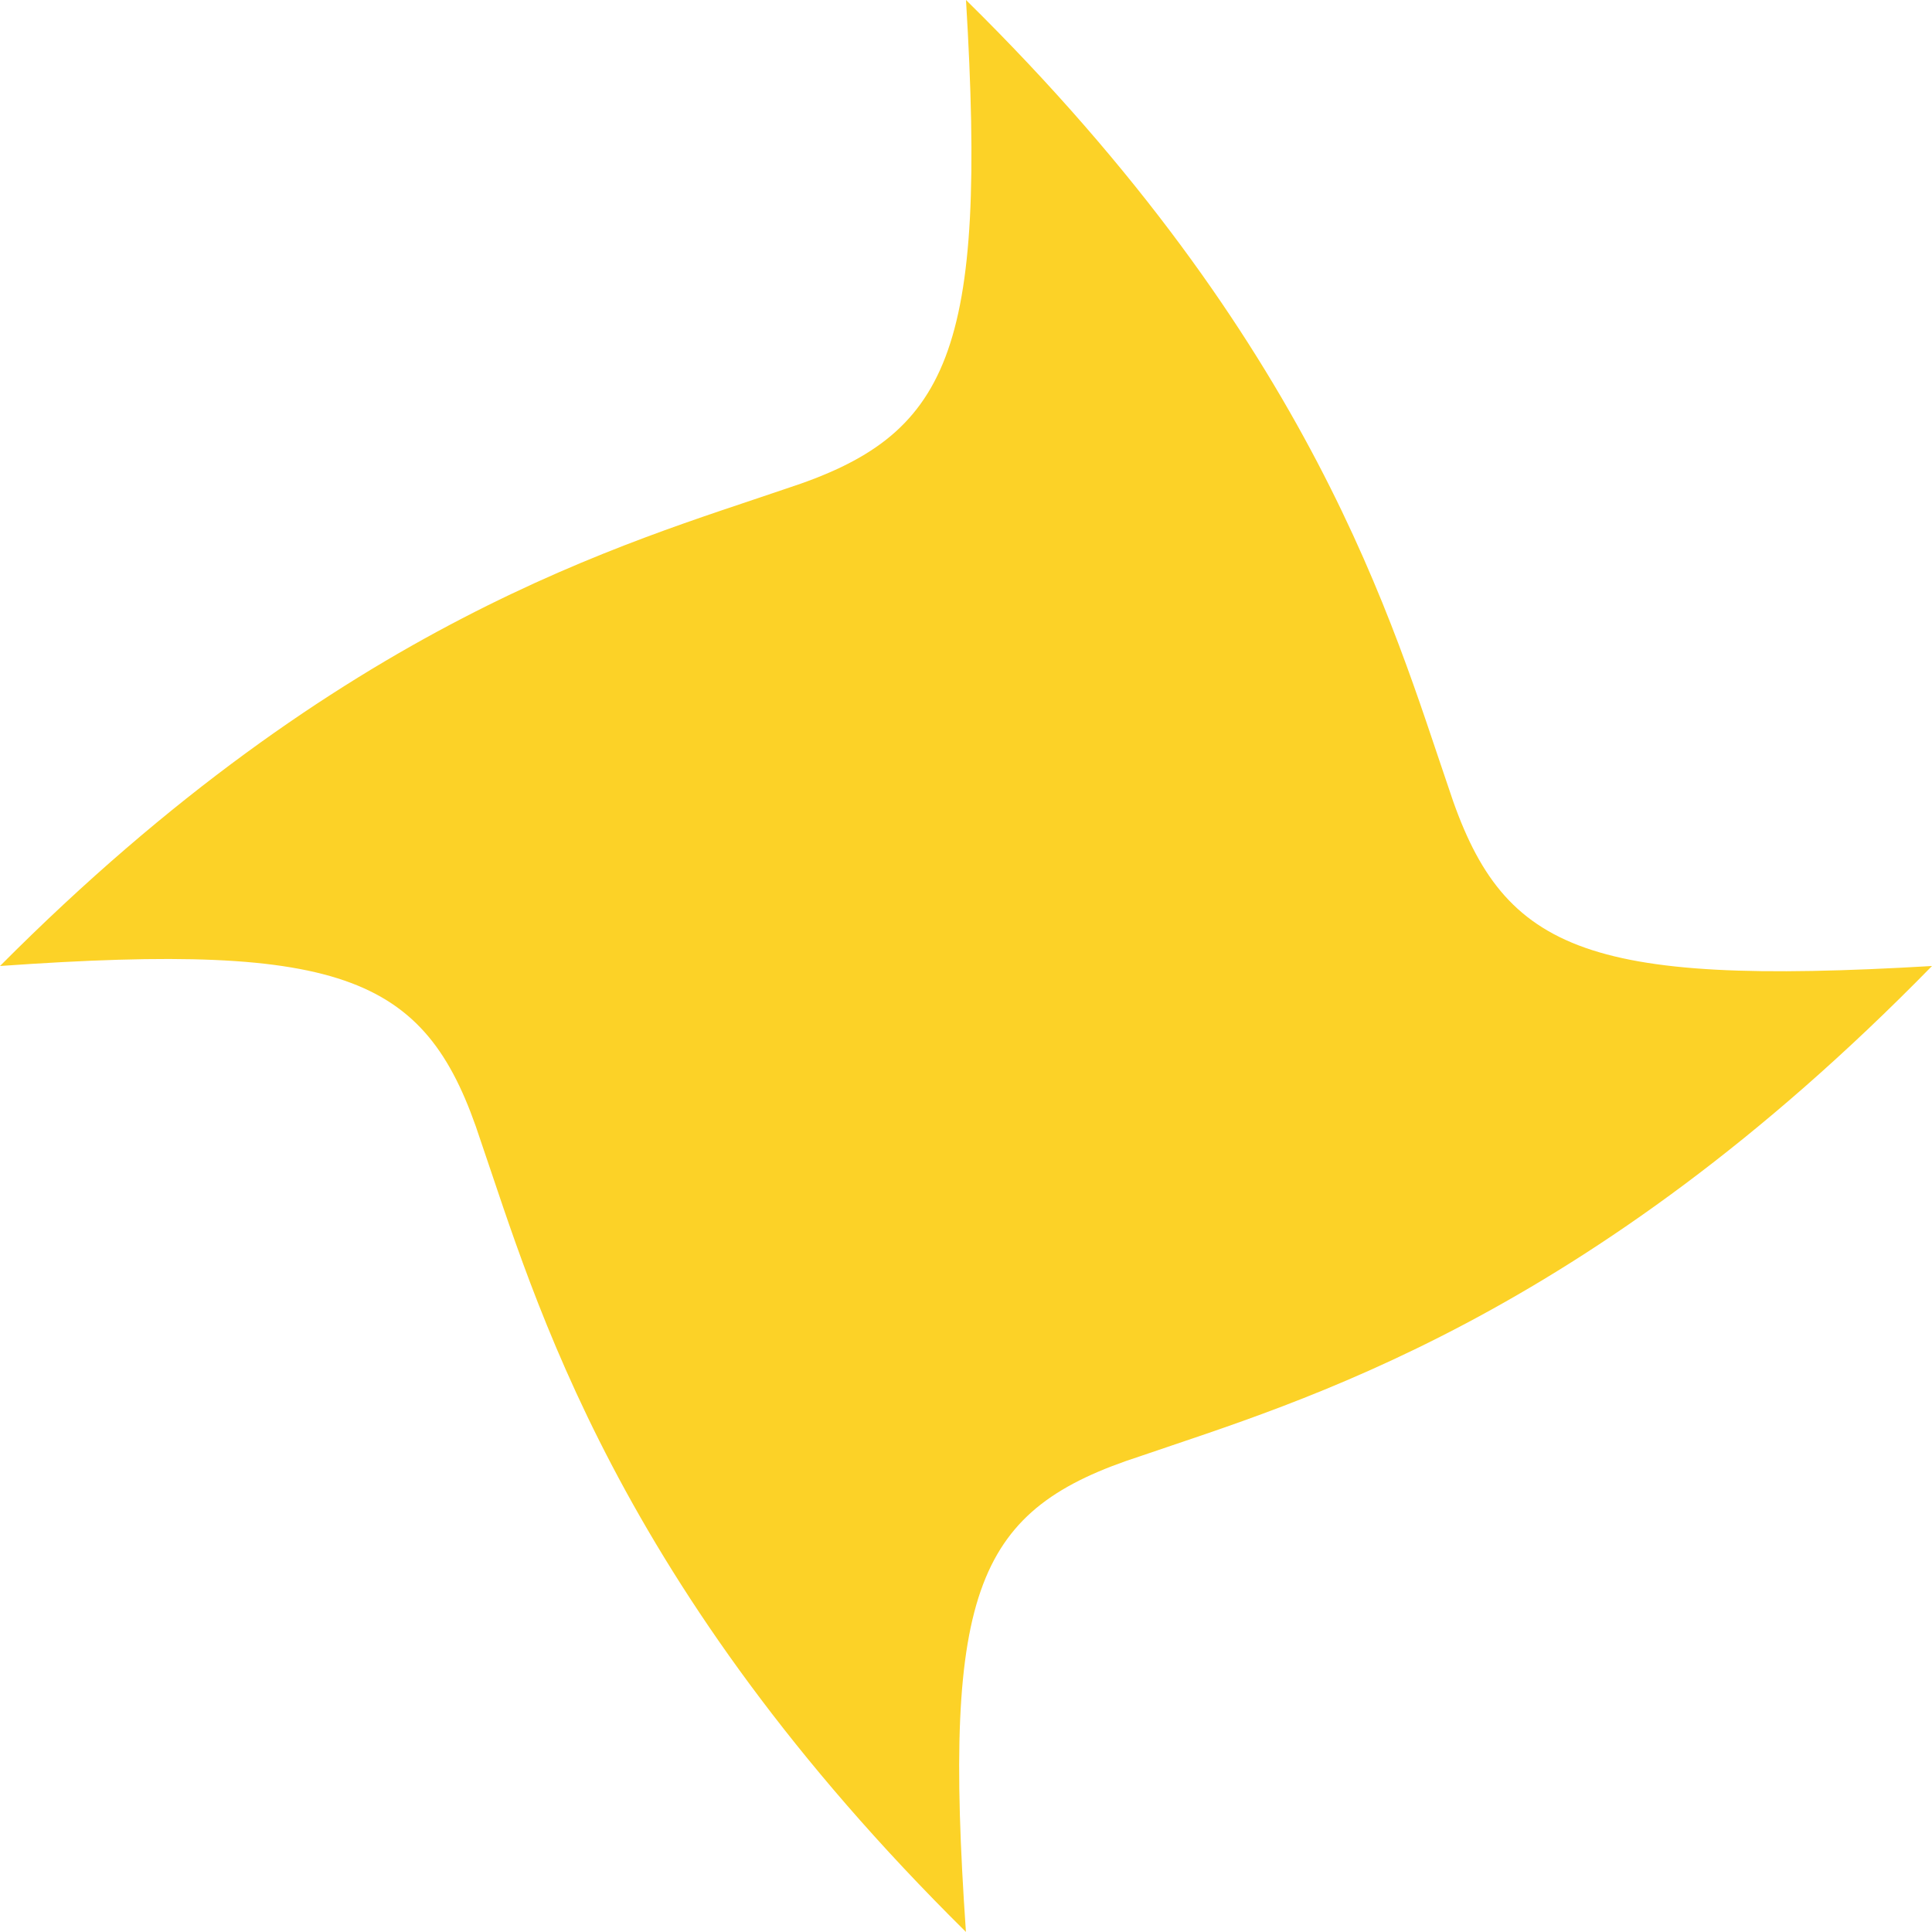 <svg width="29" height="29" viewBox="0 0 29 29" fill="none" xmlns="http://www.w3.org/2000/svg">
<g clip-path="url(#clip0_3_105)">
<path d="M14.5 29C9.235 23.796 8.033 19.507 7.218 17.132C6.421 14.673 5.229 14.13 0 14.5C5.155 9.319 9.42 8.151 11.796 7.336C14.254 6.538 14.821 5.314 14.5 0C19.729 5.144 20.921 9.426 21.735 11.799C22.534 14.26 23.734 14.811 29 14.5C23.807 19.813 19.501 21.039 17.127 21.854C14.667 22.651 14.14 23.819 14.499 29H14.5Z" fill="#FCD227"/>
</g>
<defs>
<clipPath id="clip0_3_105">
<rect width="29" height="29" fill="white"/>
</clipPath>
</defs>
</svg>
